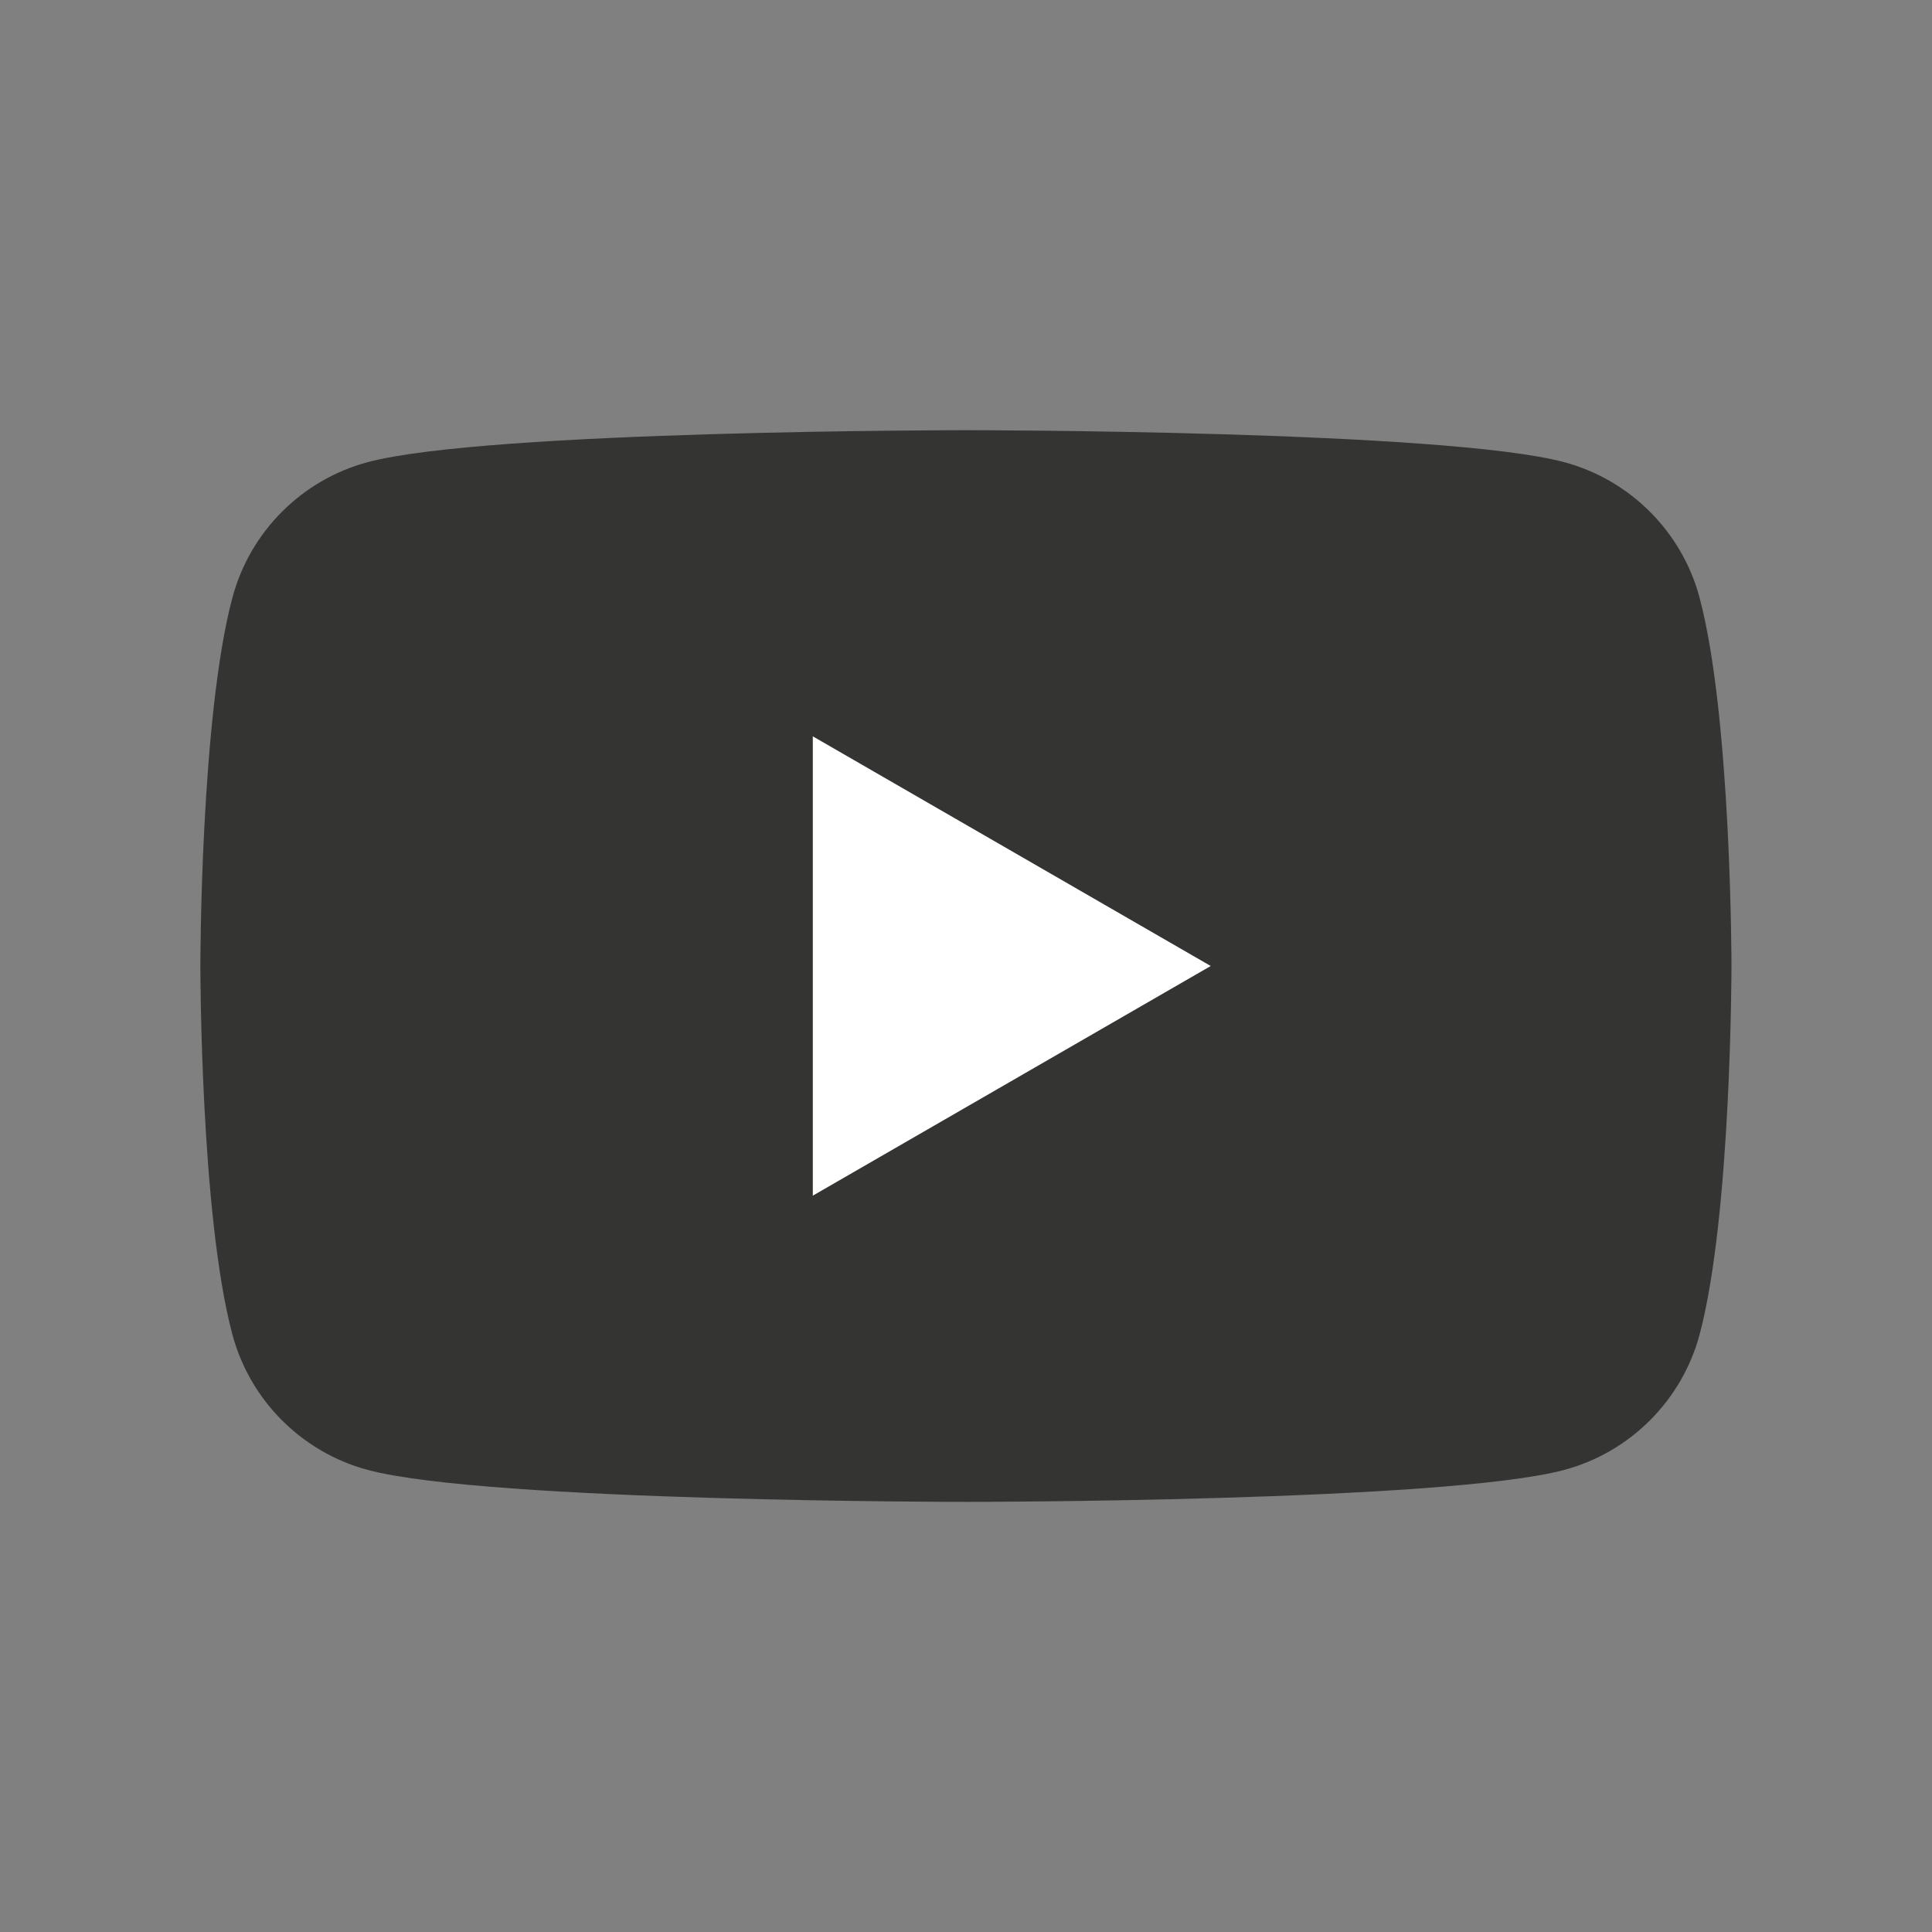<?xml version="1.0" encoding="utf-8"?>
<!-- Generator: Adobe Illustrator 16.0.3, SVG Export Plug-In . SVG Version: 6.00 Build 0)  -->
<!DOCTYPE svg PUBLIC "-//W3C//DTD SVG 1.1//EN" "http://www.w3.org/Graphics/SVG/1.1/DTD/svg11.dtd">
<svg version="1.1" id="Layer_1" xmlns="http://www.w3.org/2000/svg" xmlns:xlink="http://www.w3.org/1999/xlink" x="0px" y="0px"
	 width="24px" height="24px" viewBox="0 0 24 24" enable-background="new 0 0 24 24" xml:space="preserve">
<rect x="0" y="0" width="24" height="24" fill="#808080" stroke="none"/>
<g>
	<path fill="#343433" d="M21.112,7.422c-0.219-0.818-0.863-1.462-1.682-1.681c-1.482-0.397-7.432-0.397-7.432-0.397
		s-5.947,0-7.43,0.397C3.751,5.959,3.106,6.604,2.888,7.422C2.489,8.905,2.489,12,2.489,12s0,3.096,0.398,4.578
		c0.219,0.818,0.863,1.463,1.682,1.682c1.482,0.397,7.43,0.397,7.43,0.397s5.949,0,7.432-0.397c0.818-0.219,1.463-0.863,1.682-1.682
		C21.509,15.096,21.509,12,21.509,12S21.509,8.905,21.112,7.422"/>
	<polygon fill="#FFFFFF" points="10.097,14.853 15.04,12 10.097,9.147 	"/>
</g>
</svg>
